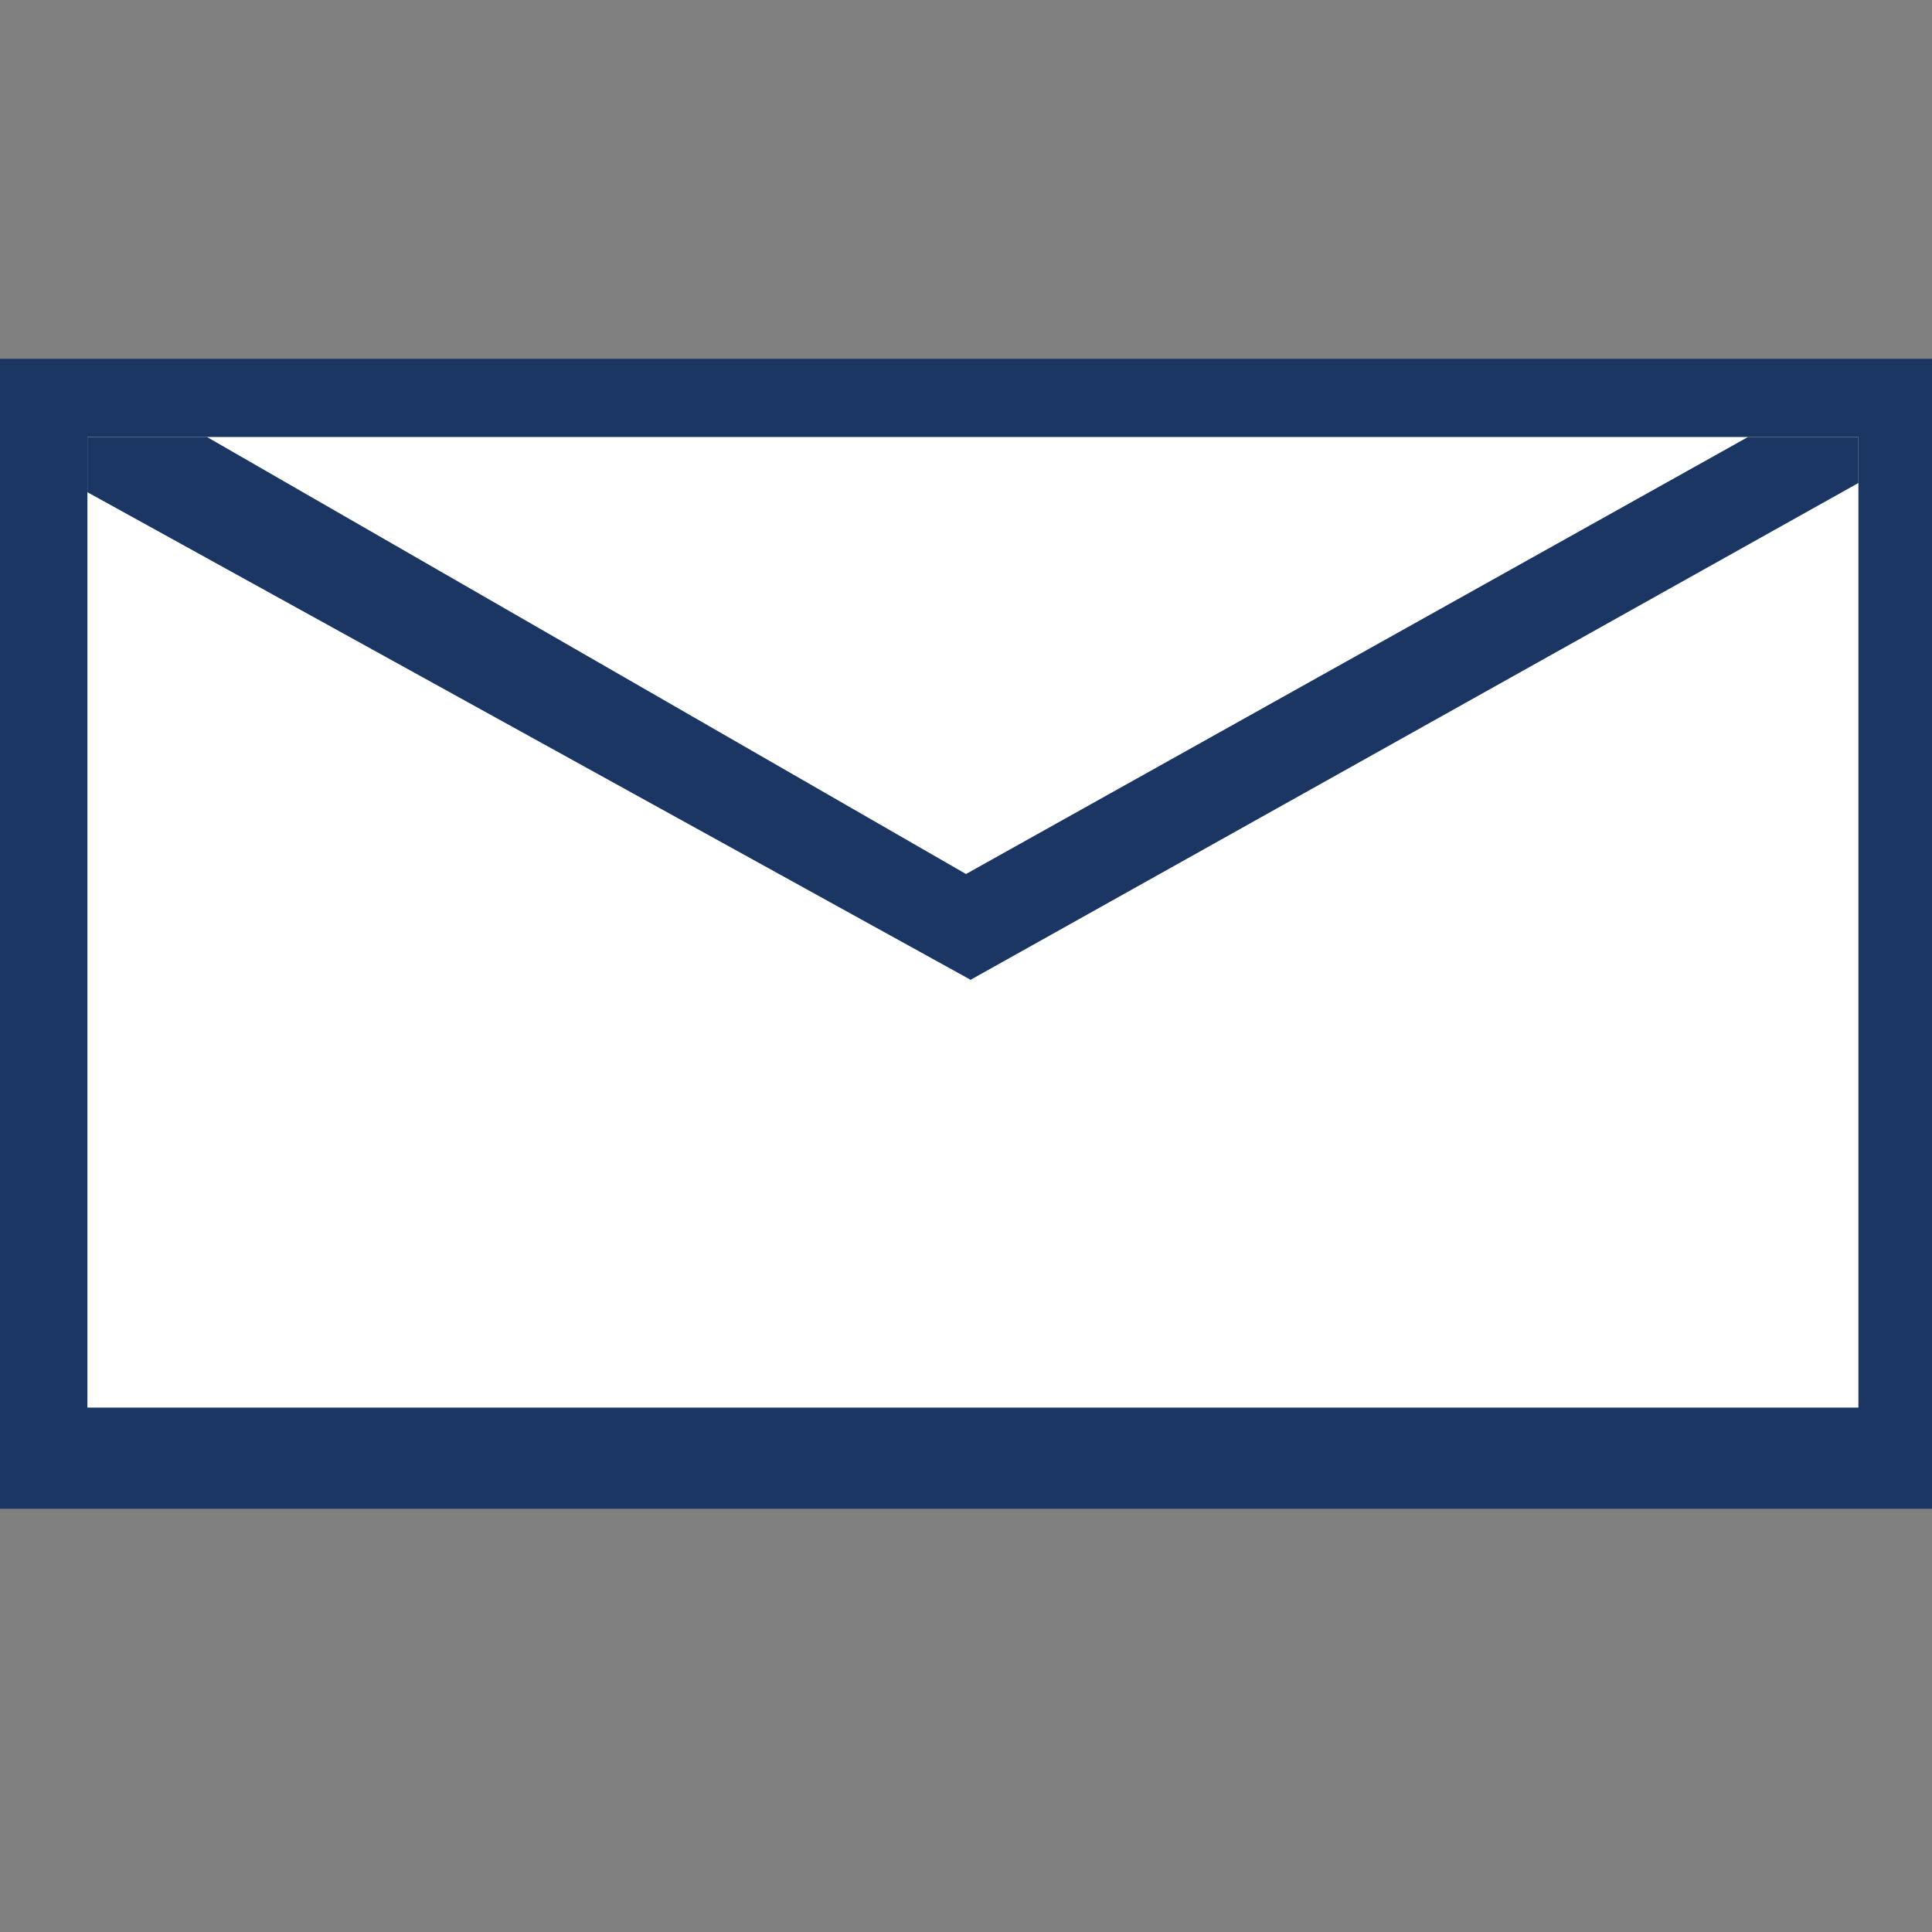 <?xml version="1.0" encoding="utf-8"?>
<!-- Generator: Adobe Illustrator 18.0.0, SVG Export Plug-In . SVG Version: 6.00 Build 0)  -->
<!DOCTYPE svg PUBLIC "-//W3C//DTD SVG 1.1//EN" "http://www.w3.org/Graphics/SVG/1.1/DTD/svg11.dtd">
<svg version="1.1" id="Layer_1" xmlns="http://www.w3.org/2000/svg" xmlns:xlink="http://www.w3.org/1999/xlink" x="0px" y="0px"
	 viewBox="0 0 42 42" enable-background="new 0 0 42 42" xml:space="preserve">
<rect x="0" y="0" width="42" height="42" fill="#808080" stroke="none"/>
<g>
	<rect x="0" y="7.8" fill="#1C3664" width="42" height="25"/>
	<rect x="1.9" y="9.5" fill="#FFFFFF" width="38.5" height="21.1"/>
	<polygon fill="#1C3664" points="40.4,9.5 38,9.5 21,19 4.5,9.5 1.9,9.5 1.9,10.7 21.1,21.3 40.4,10.5 	"/>
</g>
</svg>
